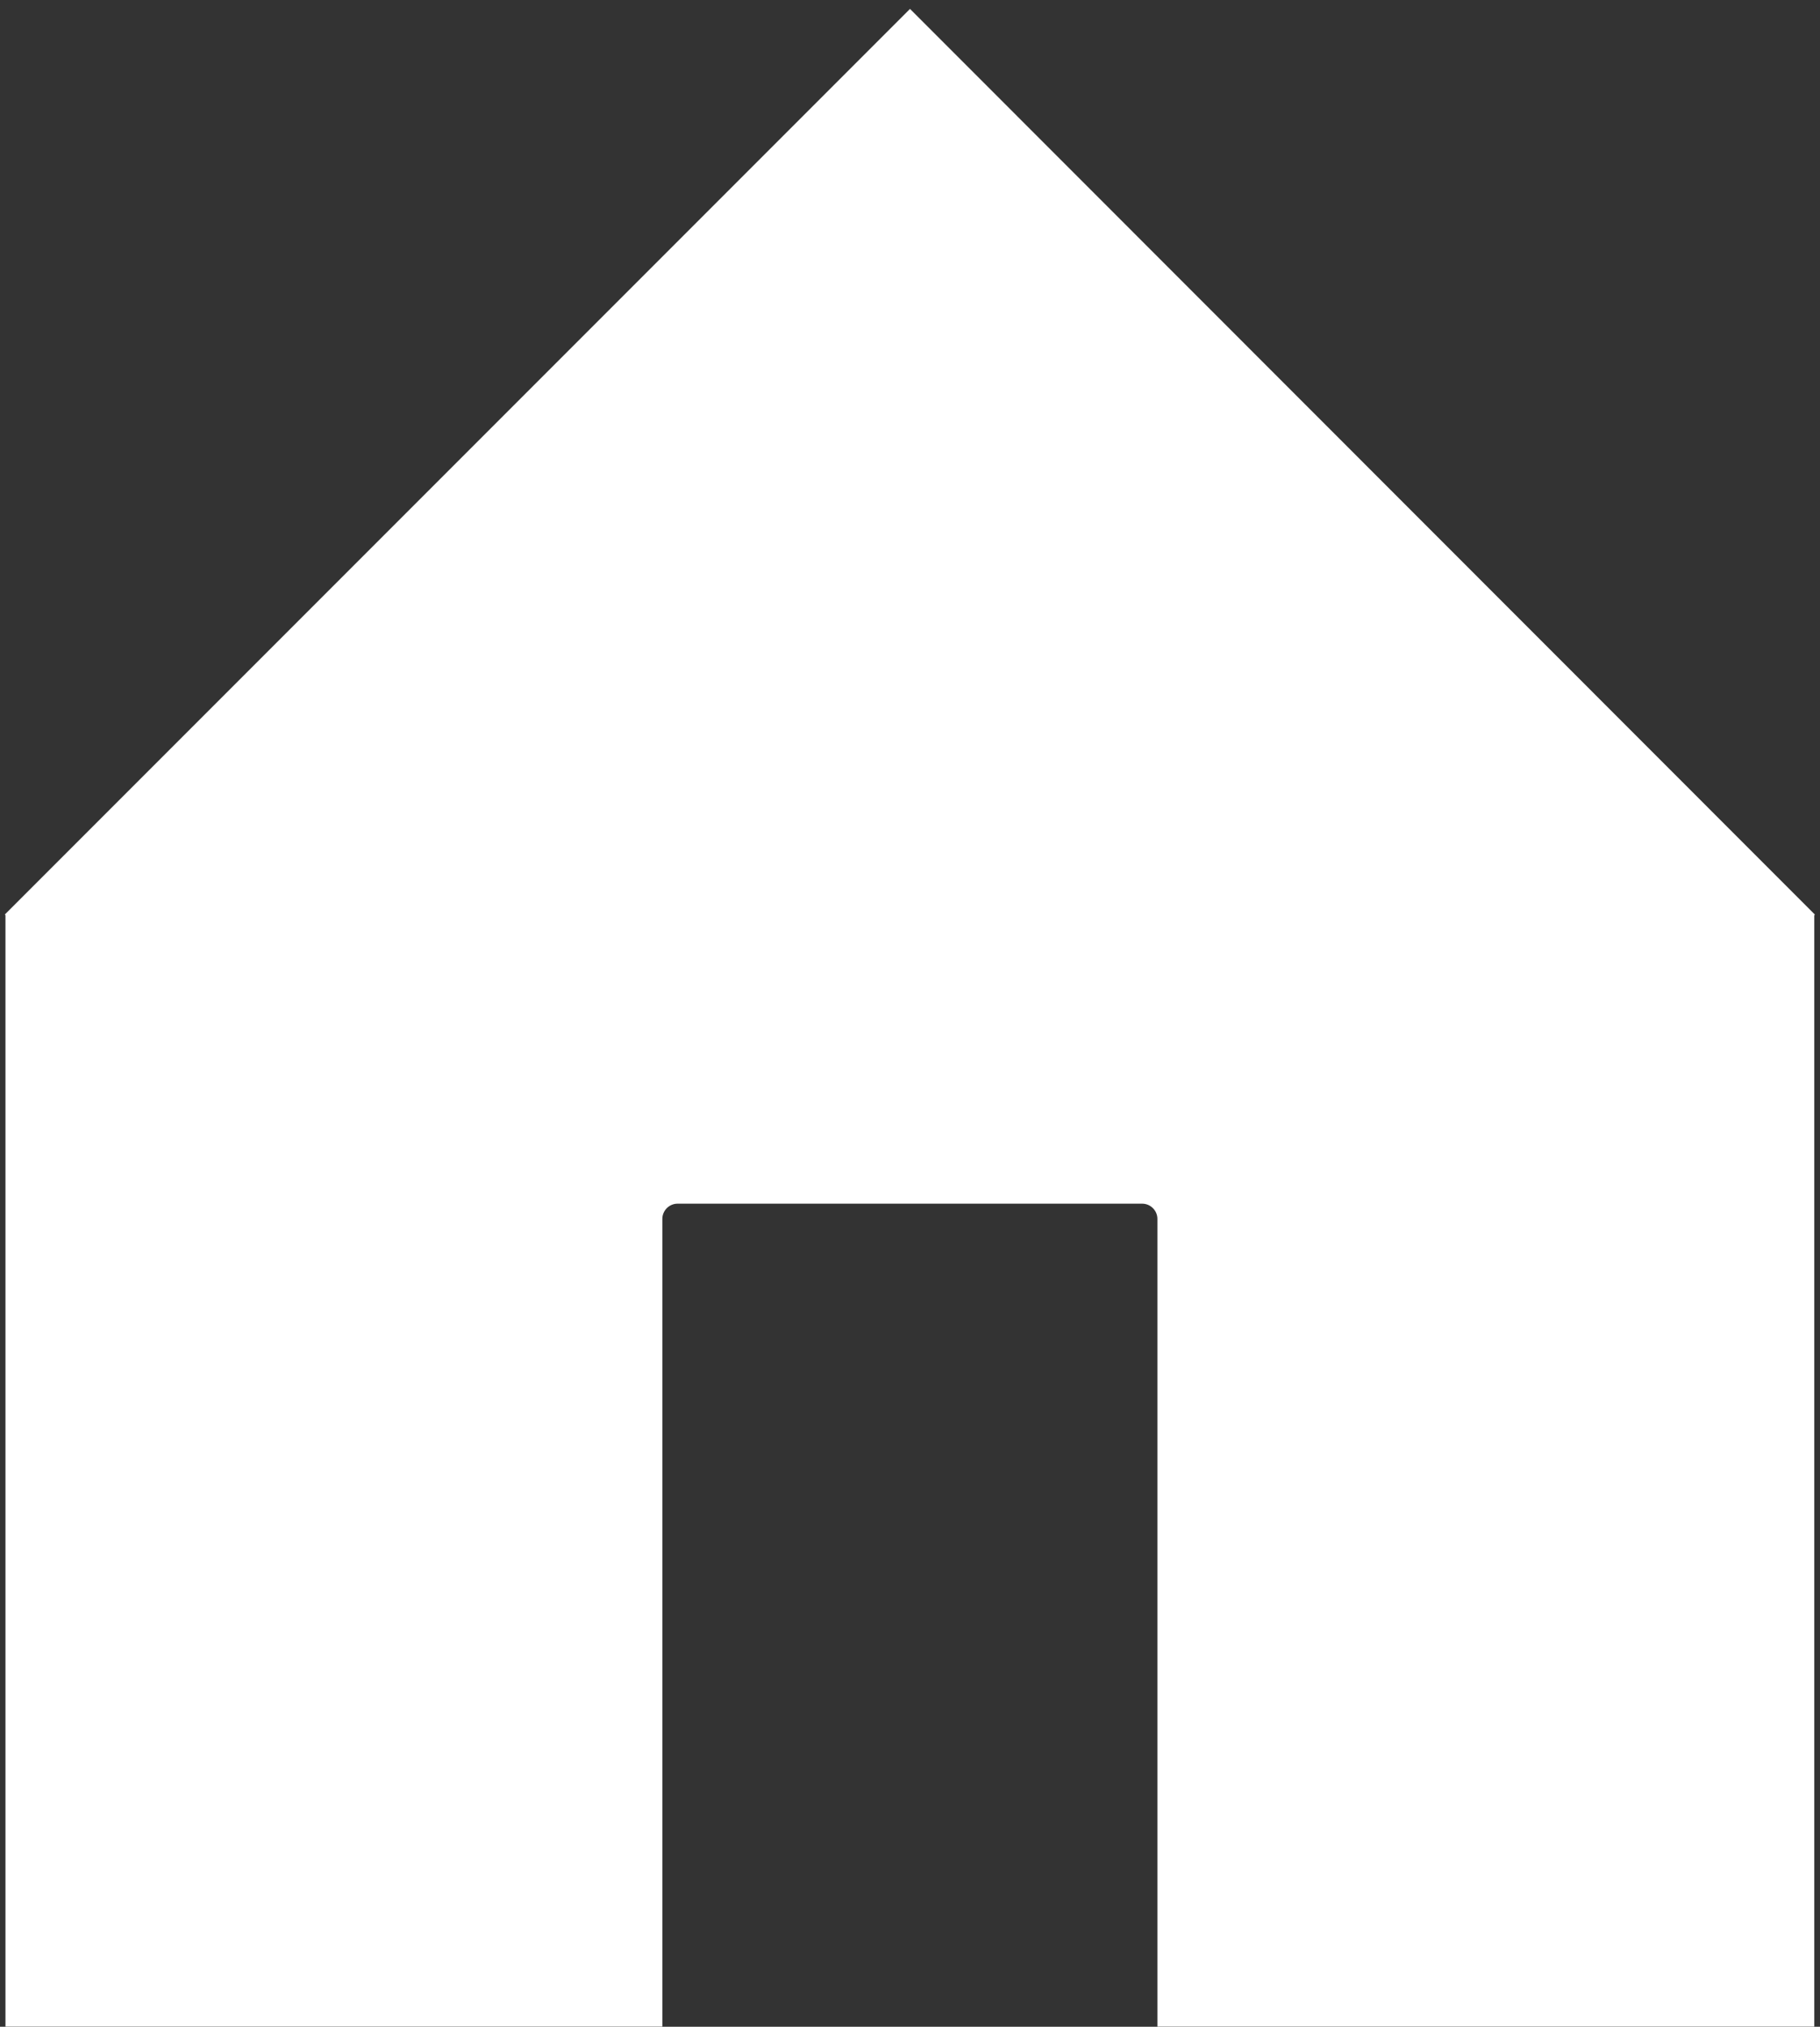 <?xml version="1.0" encoding="utf-8"?>
<!-- Generator: Adobe Illustrator 19.1.0, SVG Export Plug-In . SVG Version: 6.00 Build 0)  -->
<svg version="1.1" id="Calque_2" xmlns="http://www.w3.org/2000/svg" xmlns:xlink="http://www.w3.org/1999/xlink" x="0px" y="0px"
	 viewBox="0 0 1433.8 1595.9" enable-background="new 0 0 1433.8 1595.9" xml:space="preserve">
<rect x="0" y="0" width="1433.8" height="1595.9" fill="#333333" stroke="none"/>
<path fill="#FFFFFF" d="M716.9,7L3.8,720.1l0.5,0.5v875.2h517.5v-636c0-6.6,5.4-12,12-12h366c6.6,0,12,5.4,12,12v636h517.5V720.7
	l0.5-0.5L716.9,7z"/>
</svg>
